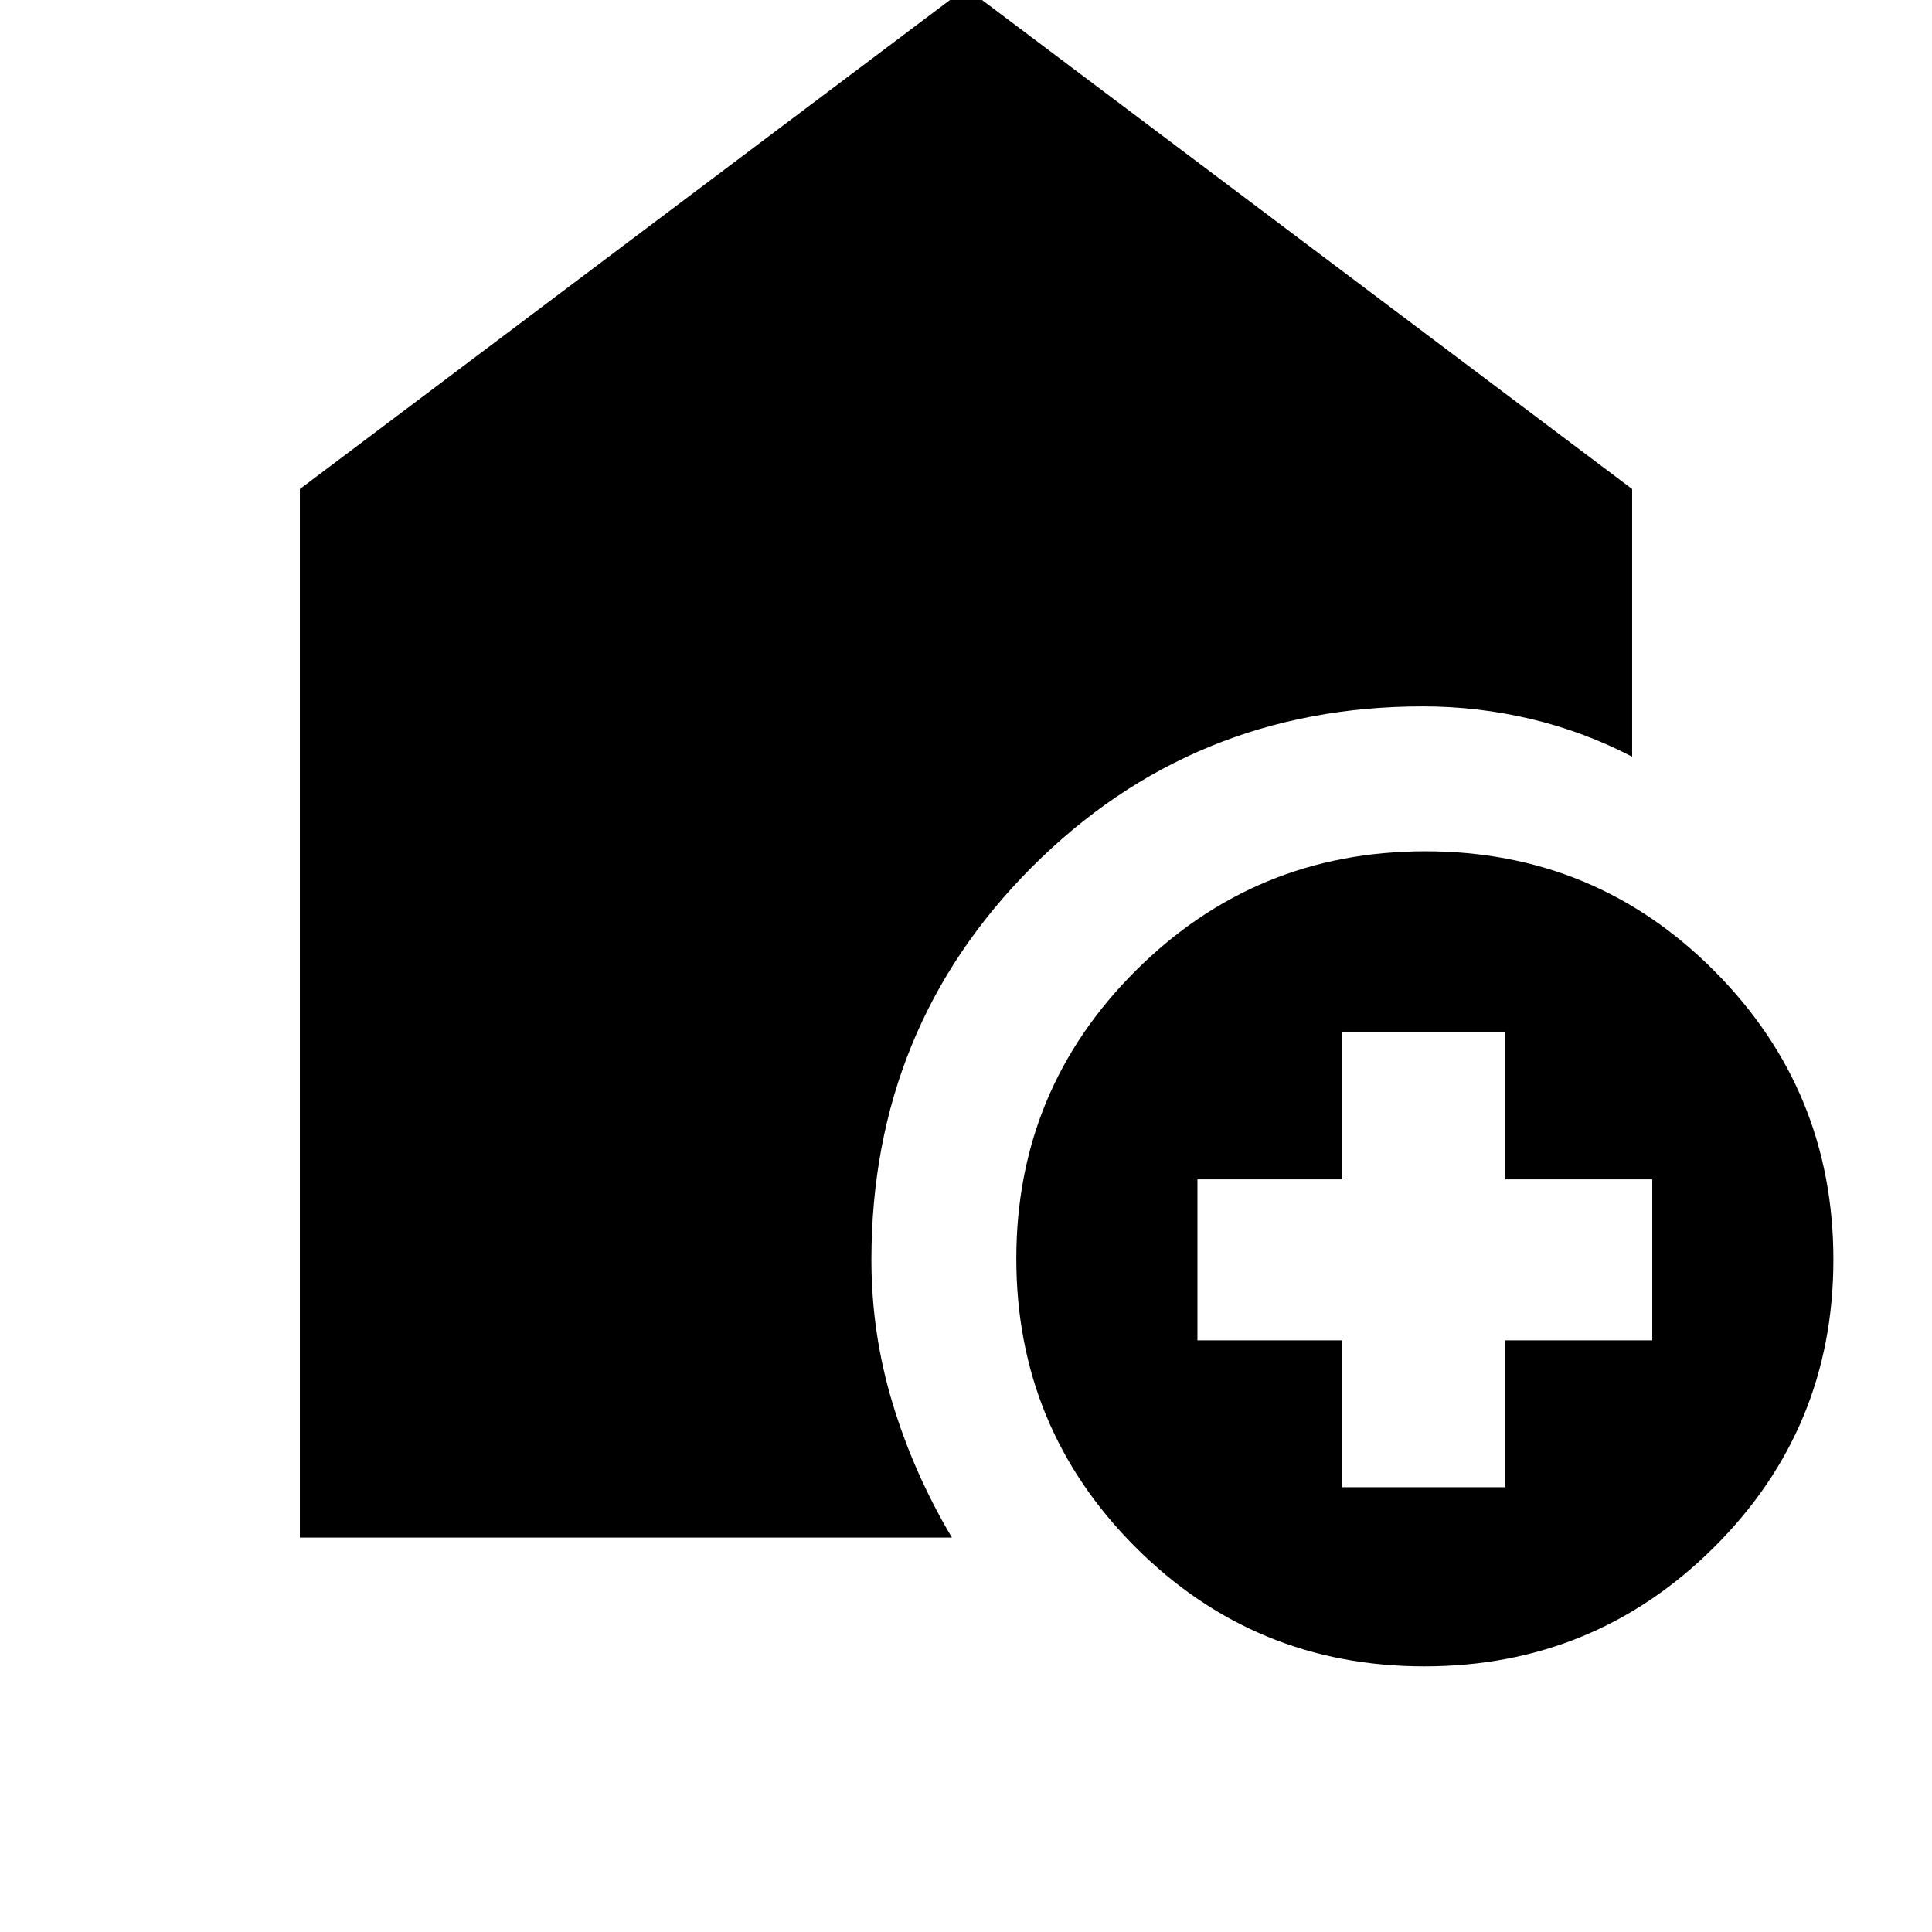 <svg xmlns="http://www.w3.org/2000/svg" height="20" viewBox="0 -960 960 960" width="20"><path d="M667-221h81v-73h73v-80h-73v-73h-81v73h-72v80h72v73Zm40.73 89q-84.35 0-143.54-59.25T505-334.56q0-84.06 59.46-143.25Q623.91-537 708.27-537q84.35 0 143.54 59.42Q911-418.17 911-334.11q0 84.07-59.46 143.09Q792.09-132 707.73-132ZM149-196v-521l331-249 331 249v133q-24-12.5-50.33-18.75Q734.33-609 707-609q-114.49 0-194.25 79.84Q433-449.31 433-334q0 36.57 10.5 71.28Q454-228 473-196H149Z"/></svg>